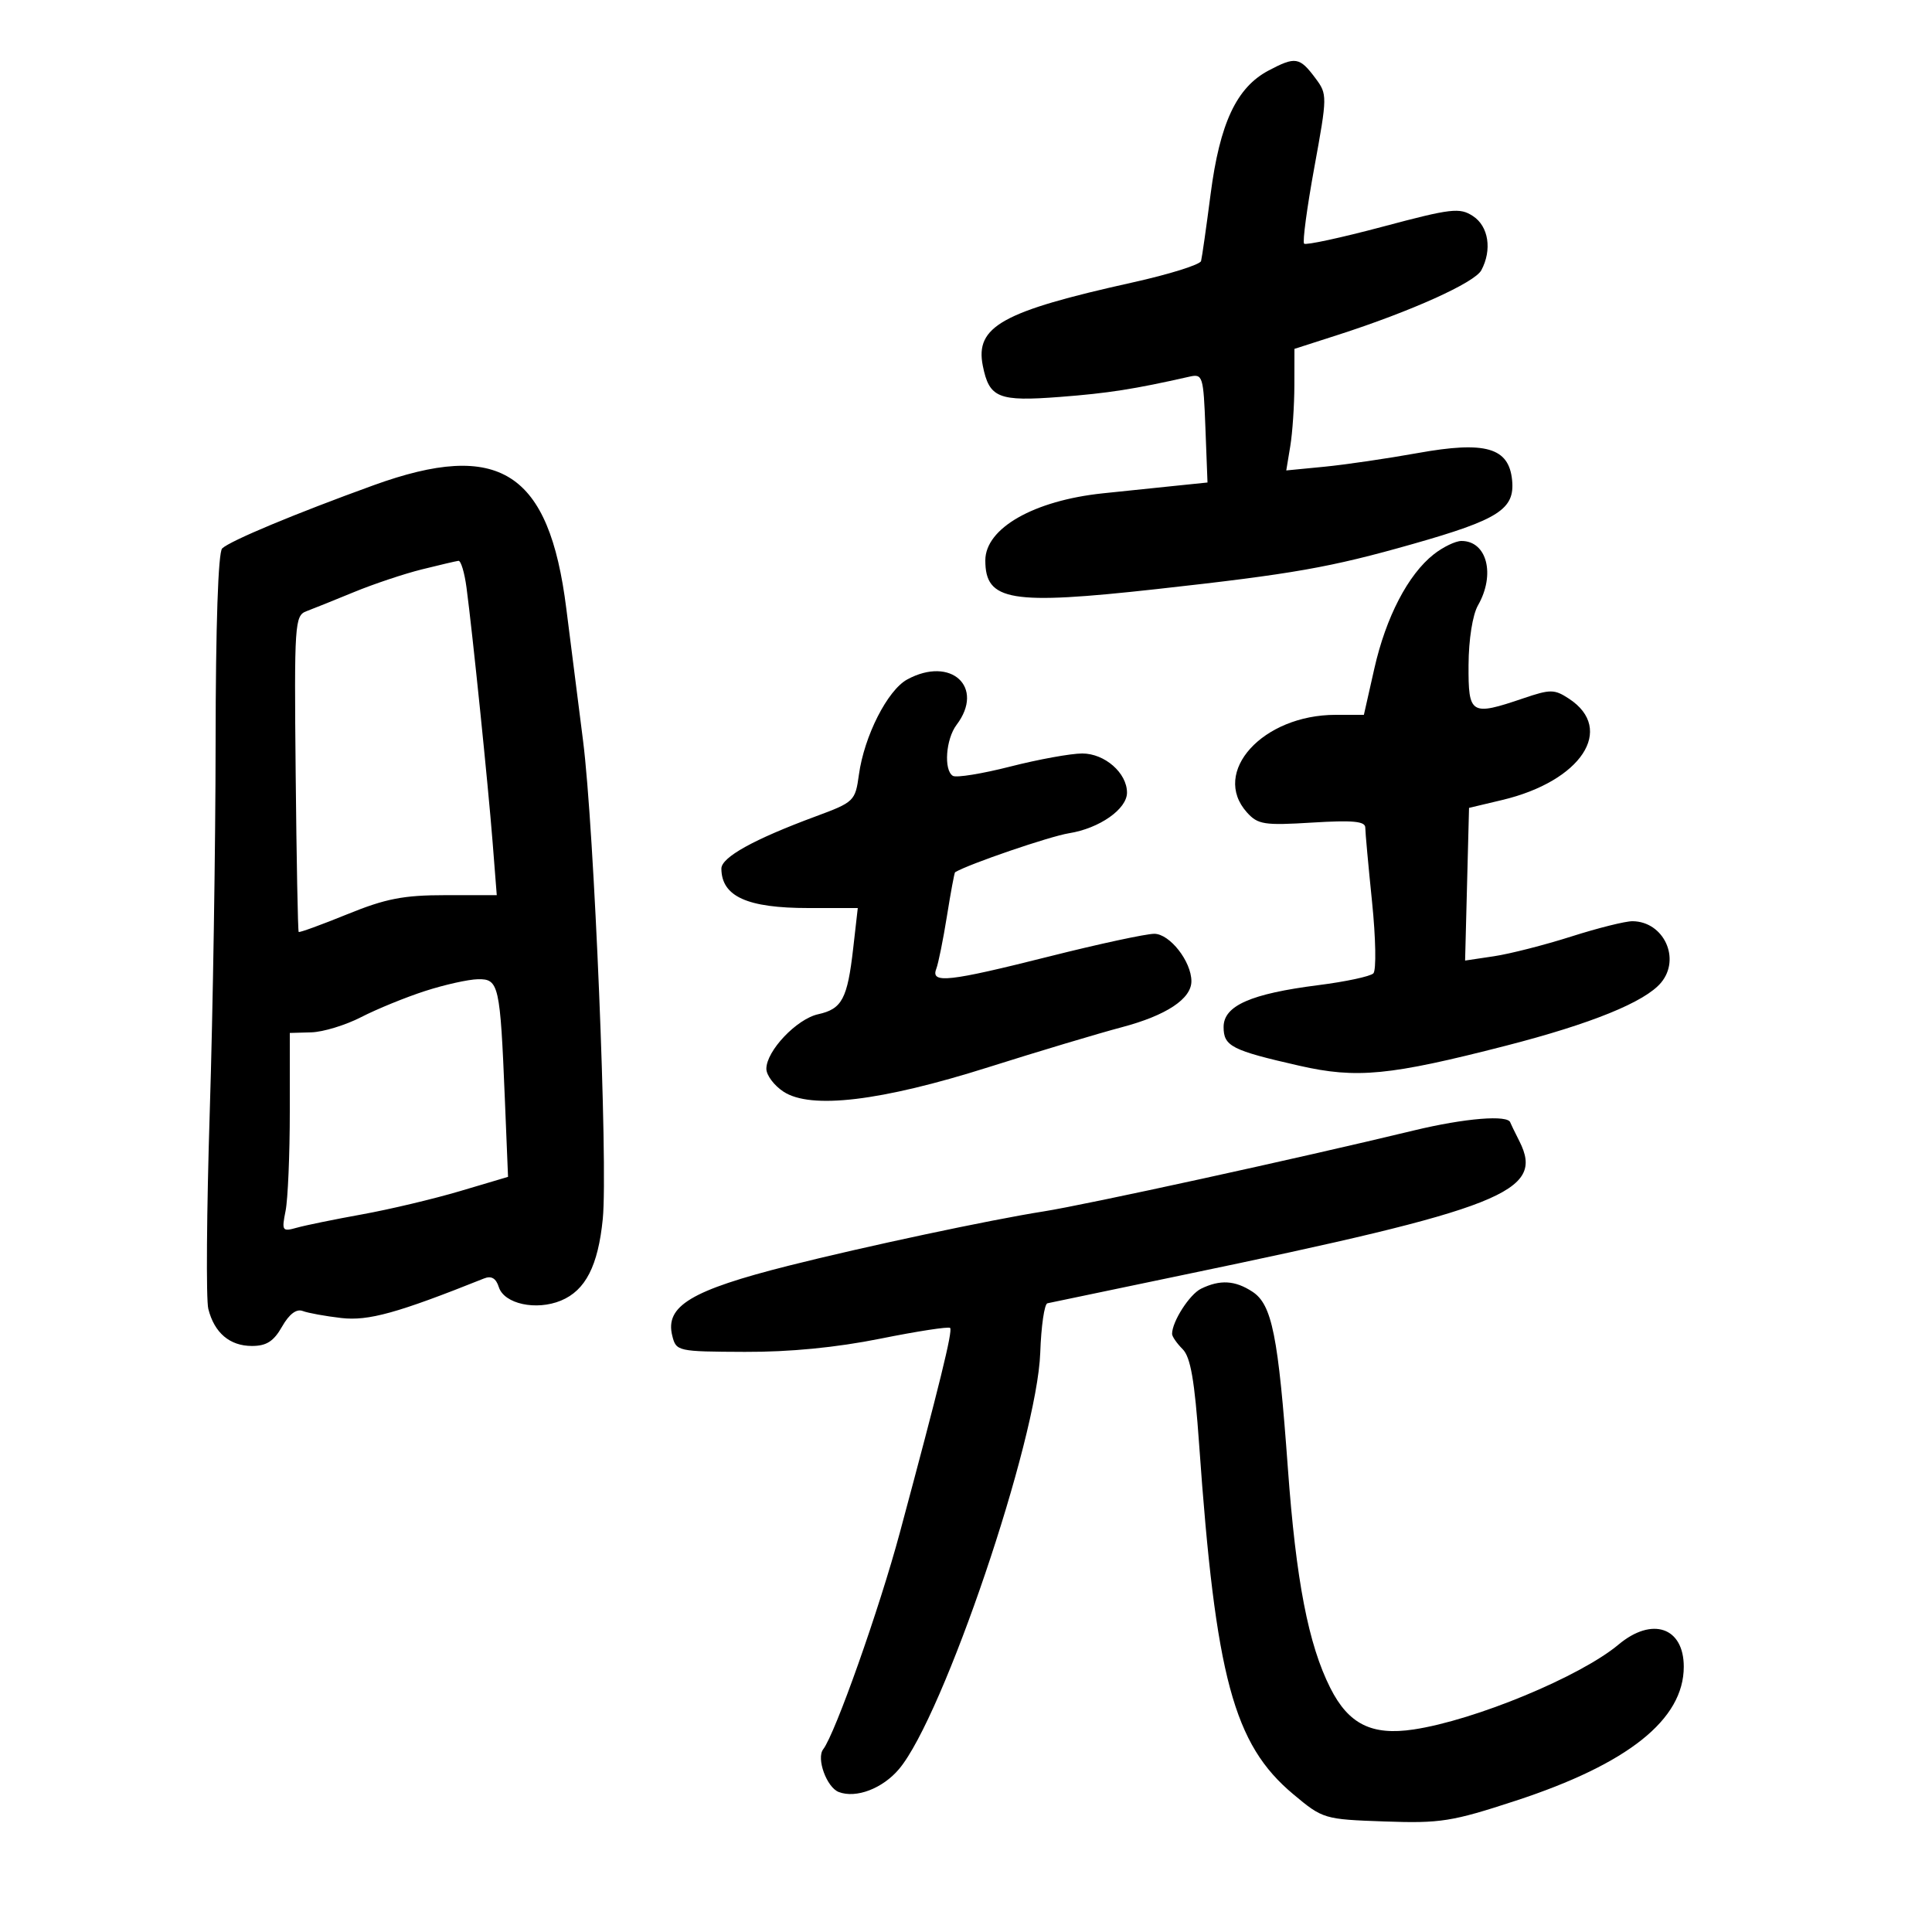 <svg xmlns="http://www.w3.org/2000/svg" width="300" height="300" viewBox="0 0 300 300" version="1.1">
	<path d="M 196.988 10.949 C 192.008 13.579, 189.411 19.121, 187.979 30.168 C 187.314 35.301, 186.649 39.963, 186.501 40.530 C 186.353 41.096, 181.567 42.594, 175.866 43.859 C 155.601 48.356, 151.390 50.699, 152.611 56.803 C 153.611 61.804, 155.016 62.371, 164.596 61.634 C 172.108 61.057, 176.132 60.427, 184.677 58.492 C 186.761 58.020, 186.867 58.357, 187.177 66.461 L 187.500 74.923 182.250 75.462 C 179.363 75.758, 174.421 76.270, 171.268 76.601 C 160.532 77.727, 153 82.022, 153 87.019 C 153 93.342, 156.876 93.989, 179.655 91.468 C 200.860 89.121, 206.523 88.123, 219.363 84.475 C 232.733 80.677, 235.241 79.066, 234.799 74.558 C 234.302 69.497, 230.672 68.454, 220.147 70.349 C 215.391 71.205, 208.852 72.163, 205.615 72.477 L 199.730 73.049 200.354 69.275 C 200.697 67.199, 200.983 62.952, 200.989 59.837 L 201 54.173 207.750 52.002 C 219.098 48.351, 228.986 43.894, 230.019 41.965 C 231.713 38.800, 231.151 35.145, 228.727 33.557 C 226.661 32.203, 225.387 32.352, 214.721 35.194 C 208.268 36.914, 202.769 38.102, 202.501 37.835 C 202.234 37.567, 202.946 32.249, 204.085 26.016 C 206.117 14.890, 206.120 14.638, 204.266 12.155 C 201.799 8.850, 201.161 8.745, 196.988 10.949 M 58 75.352 C 45.806 79.771, 35.773 83.958, 34.500 85.157 C 33.879 85.743, 33.492 97.157, 33.479 115.300 C 33.468 131.360, 33.060 157.127, 32.573 172.561 C 32.087 187.995, 31.984 201.801, 32.346 203.241 C 33.280 206.965, 35.674 209, 39.118 209 C 41.379 209, 42.502 208.280, 43.797 205.998 C 44.900 204.054, 46.028 203.199, 47 203.569 C 47.825 203.884, 50.525 204.375, 53 204.661 C 57.205 205.145, 61.695 203.901, 75.160 198.519 C 76.299 198.063, 77.019 198.483, 77.455 199.858 C 78.285 202.472, 83.256 203.551, 87.113 201.953 C 90.918 200.377, 92.876 196.549, 93.599 189.275 C 94.429 180.931, 92.266 128.523, 90.534 115 C 89.724 108.675, 88.555 99.450, 87.935 94.500 C 85.272 73.213, 77.544 68.270, 58 75.352 M 222.634 86.073 C 218.650 89.207, 215.212 95.816, 213.406 103.813 L 211.783 111 207.398 111 C 196.080 111, 187.998 119.892, 193.625 126.152 C 195.320 128.037, 196.294 128.189, 203.750 127.730 C 210.062 127.341, 212 127.523, 212 128.505 C 212 129.211, 212.474 134.402, 213.052 140.042 C 213.631 145.684, 213.722 150.678, 213.253 151.147 C 212.785 151.615, 208.954 152.435, 204.739 152.970 C 194.220 154.303, 190 156.165, 190 159.470 C 190 162.458, 191.242 163.094, 201.766 165.487 C 210.677 167.514, 215.767 167.021, 233.824 162.382 C 247.102 158.971, 255.446 155.577, 257.938 152.575 C 261.027 148.853, 258.344 143.091, 253.500 143.045 C 252.400 143.034, 248.125 144.102, 244 145.418 C 239.875 146.733, 234.475 148.112, 232 148.483 L 227.500 149.156 227.805 137.301 L 228.111 125.447 233.253 124.225 C 245.527 121.310, 250.857 113.228, 243.629 108.493 C 241.364 107.009, 240.755 107.004, 236.541 108.435 C 228.370 111.209, 227.995 110.980, 228.035 103.250 C 228.056 99.295, 228.663 95.465, 229.500 94 C 232.236 89.214, 230.899 84, 226.935 84 C 226.019 84, 224.084 84.933, 222.634 86.073 M 65.500 88.416 C 62.750 89.101, 58.025 90.680, 55 91.926 C 51.975 93.172, 48.638 94.514, 47.585 94.909 C 45.761 95.592, 45.682 96.787, 45.911 120.056 C 46.043 133.492, 46.254 144.588, 46.380 144.713 C 46.505 144.839, 49.893 143.604, 53.908 141.971 C 59.890 139.536, 62.645 139, 69.172 139 L 77.137 139 76.490 130.750 C 75.799 121.937, 73.374 98.279, 72.441 91.250 C 72.131 88.912, 71.568 87.038, 71.189 87.085 C 70.810 87.132, 68.250 87.731, 65.500 88.416 M 140.876 105.506 C 137.810 107.172, 134.197 114.290, 133.371 120.292 C 132.806 124.393, 132.635 124.558, 126.646 126.775 C 117.036 130.332, 111.999 133.126, 112.015 134.889 C 112.056 139.208, 116.019 141, 125.532 141 L 133.196 141 132.484 147.250 C 131.588 155.106, 130.752 156.676, 127.035 157.492 C 123.705 158.224, 119 163.183, 119 165.962 C 119 166.956, 120.200 168.556, 121.666 169.517 C 125.906 172.295, 136.795 170.993, 153.500 165.709 C 161.200 163.274, 170.519 160.481, 174.209 159.503 C 181.107 157.675, 185 155.100, 185 152.365 C 185 149.294, 181.638 145, 179.234 145 C 177.949 145, 170.644 146.575, 163 148.500 C 147.291 152.456, 144.492 152.765, 145.383 150.446 C 145.711 149.591, 146.458 145.891, 147.044 142.224 C 147.630 138.558, 148.197 135.505, 148.305 135.440 C 150.418 134.169, 162.997 129.864, 166.003 129.384 C 170.723 128.629, 175 125.632, 175 123.080 C 175 120.026, 171.541 117, 168.049 117 C 166.280 117, 161.251 117.915, 156.873 119.032 C 152.496 120.150, 148.483 120.799, 147.957 120.473 C 146.516 119.583, 146.867 114.760, 148.532 112.559 C 152.967 106.695, 147.669 101.815, 140.876 105.506 M 66 153.886 C 62.975 154.864, 58.514 156.686, 56.087 157.936 C 53.659 159.185, 50.172 160.250, 48.337 160.302 L 45 160.396 45 172.573 C 45 179.270, 44.705 186.227, 44.343 188.033 C 43.724 191.131, 43.822 191.277, 46.093 190.638 C 47.417 190.265, 51.987 189.331, 56.248 188.562 C 60.510 187.792, 67.347 186.168, 71.442 184.952 L 78.888 182.742 78.392 170.621 C 77.666 152.896, 77.461 151.989, 74.205 152.054 C 72.717 152.083, 69.025 152.908, 66 153.886 M 219.500 175.546 C 201.791 179.829, 168.692 187.065, 162 188.117 C 153.760 189.413, 134.188 193.580, 122.500 196.527 C 107.297 200.360, 103.233 202.806, 104.392 207.424 C 104.995 209.829, 105.205 209.875, 115.650 209.918 C 122.636 209.947, 129.870 209.242, 136.700 207.867 C 142.423 206.715, 147.299 205.965, 147.534 206.200 C 147.964 206.631, 145.917 214.965, 139.723 238 C 136.531 249.872, 129.692 269.201, 127.825 271.628 C 126.732 273.049, 128.367 277.543, 130.237 278.261 C 132.935 279.296, 137.052 277.726, 139.609 274.688 C 146.506 266.492, 161.064 223.552, 161.530 210.036 C 161.671 205.930, 162.172 202.482, 162.643 202.374 C 163.114 202.265, 172.500 200.305, 183.500 198.019 C 233.412 187.646, 239.896 185.077, 235.948 177.241 C 235.188 175.734, 234.550 174.424, 234.531 174.331 C 234.268 173.067, 227.483 173.616, 219.500 175.546 M 186.500 200.111 C 184.714 200.982, 182 205.213, 182 207.128 C 182 207.529, 182.737 208.594, 183.637 209.494 C 184.874 210.731, 185.501 214.355, 186.203 224.316 C 188.750 260.450, 191.551 270.855, 200.819 278.607 C 205.416 282.452, 205.591 282.504, 214.988 282.836 C 223.685 283.143, 225.436 282.866, 235.378 279.609 C 252.818 273.895, 261.455 267.005, 261.455 258.807 C 261.455 252.676, 256.537 251.005, 251.327 255.366 C 245.376 260.347, 229.011 267.126, 219.495 268.553 C 213.004 269.526, 209.399 267.728, 206.568 262.105 C 203.160 255.337, 201.248 245.434, 199.981 228 C 198.484 207.381, 197.519 202.570, 194.481 200.579 C 191.777 198.808, 189.452 198.671, 186.500 200.111" stroke="none" fill="black" fill-rule="evenodd"/>
</svg>